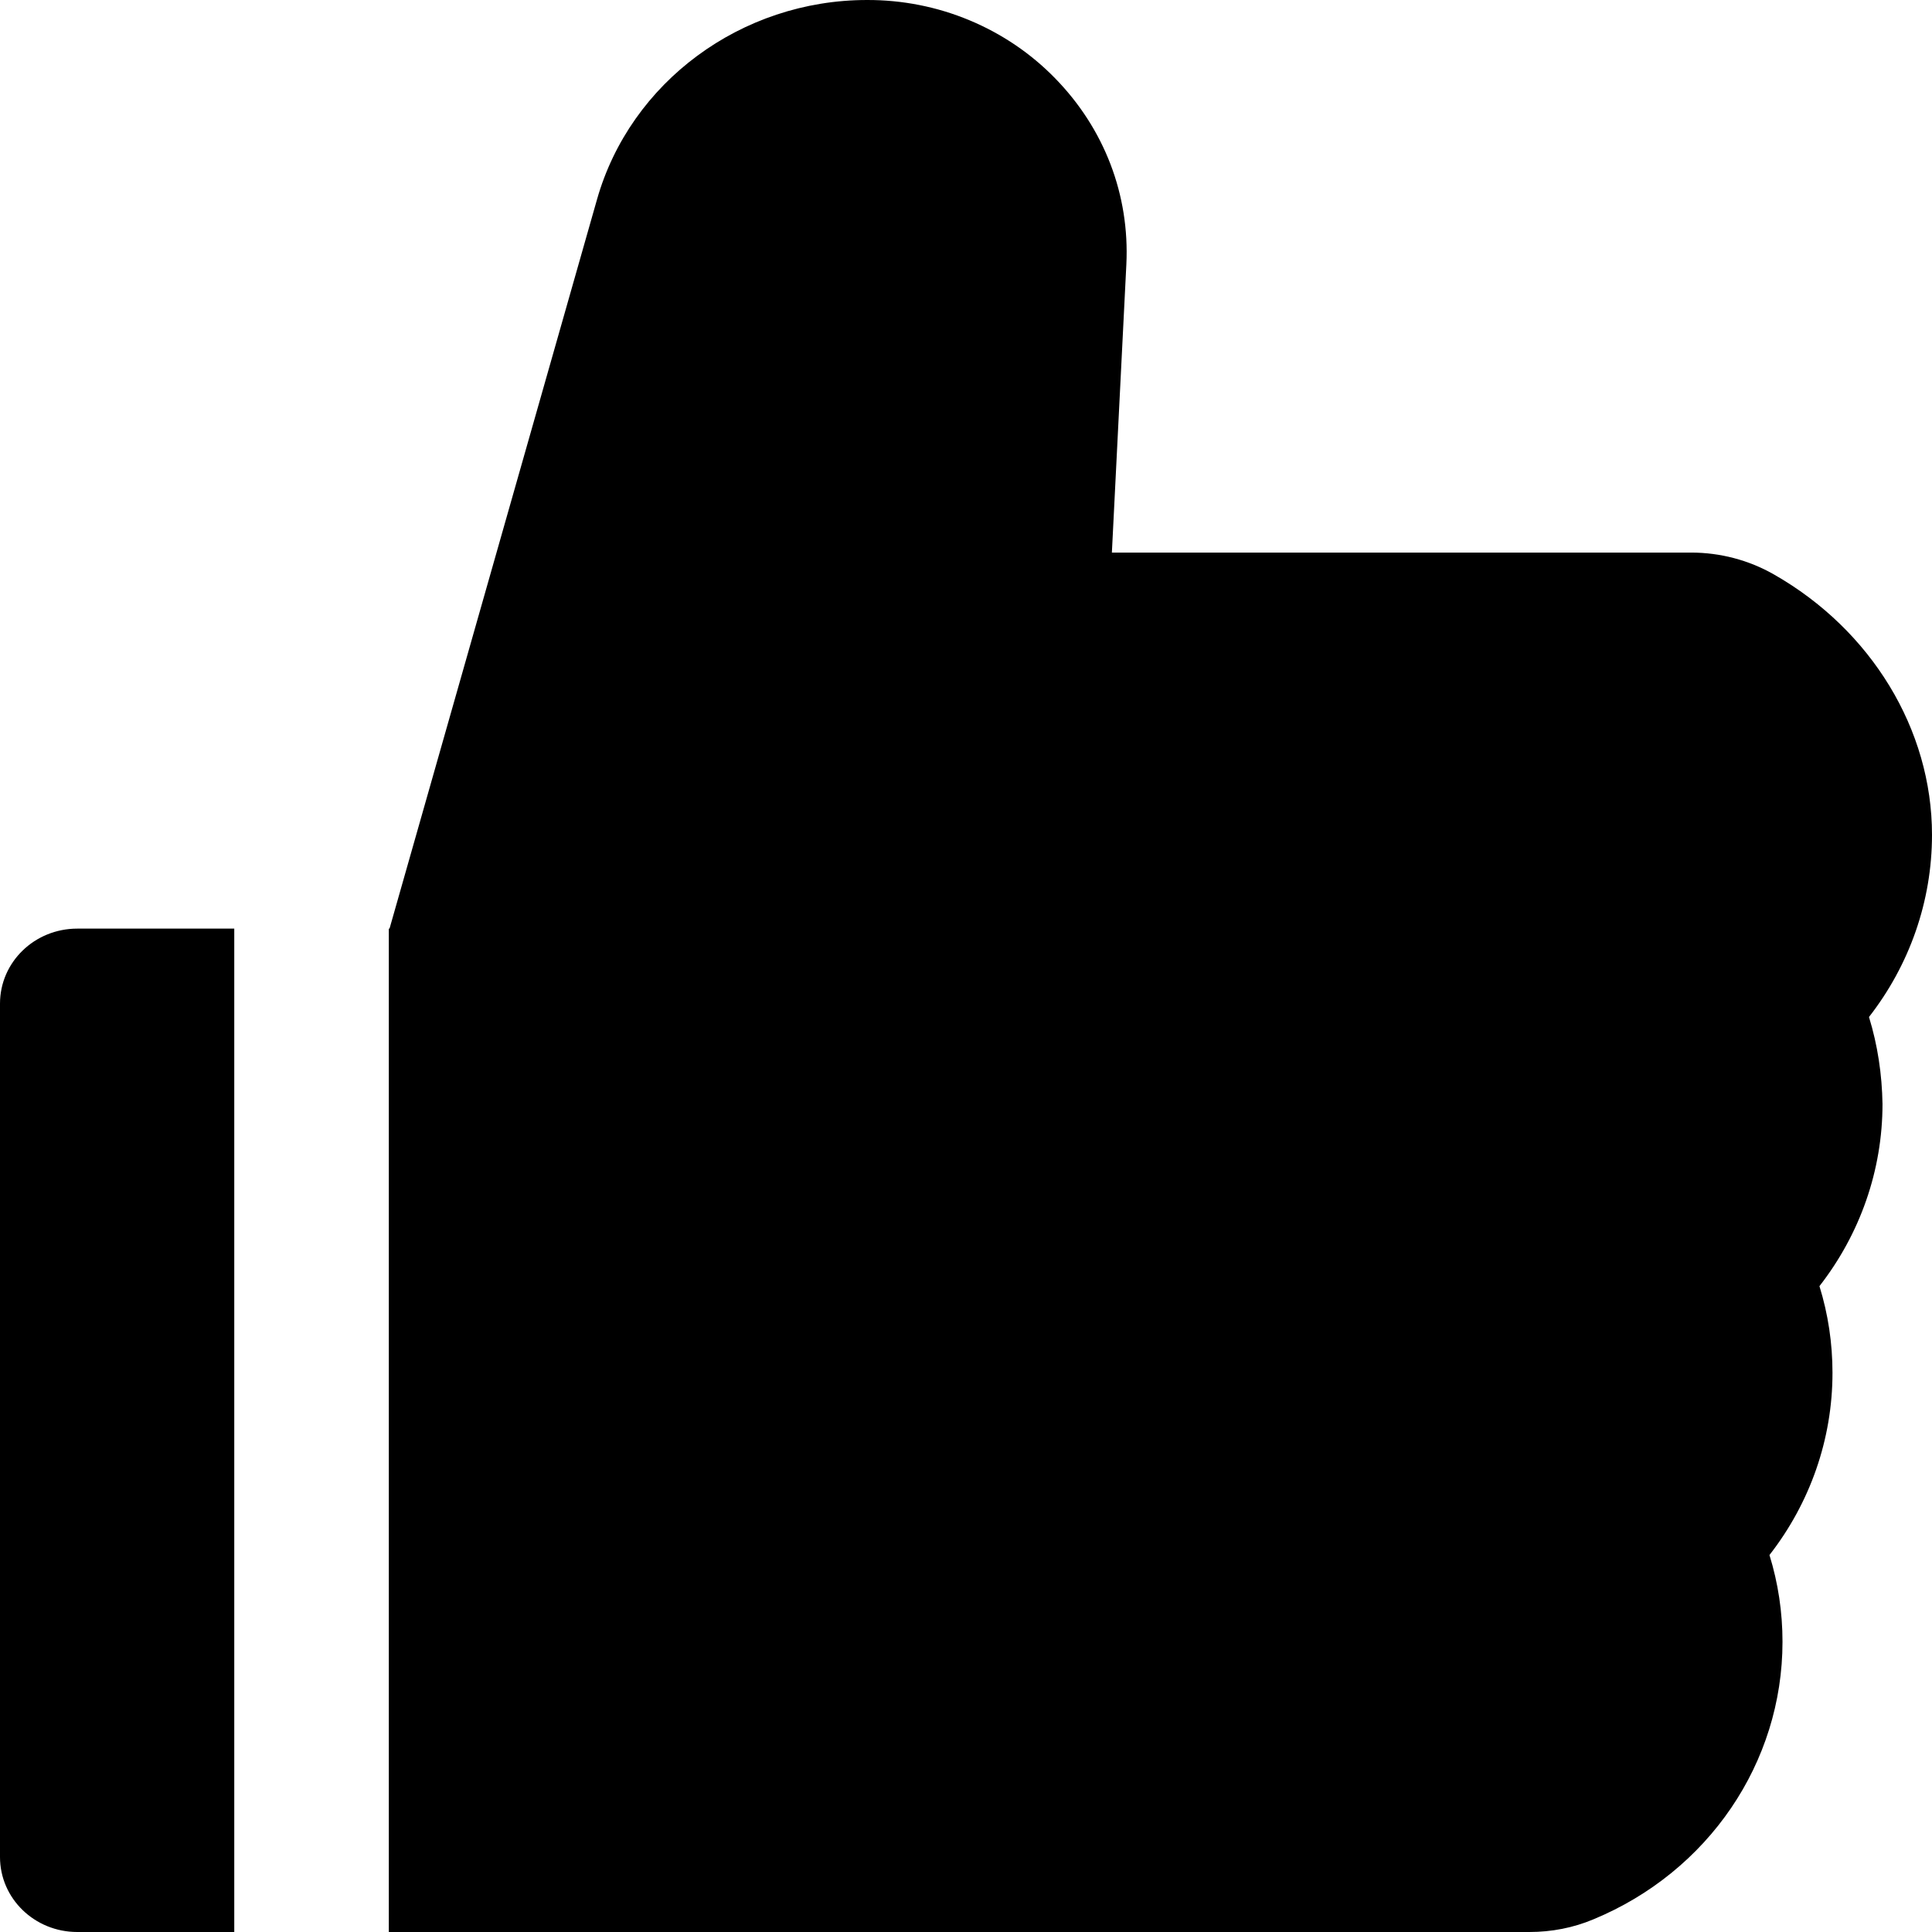 <svg width="63" height="63" viewBox="0 0 63 63"  xmlns="http://www.w3.org/2000/svg">
    <path d="M60.945 33.163C62.268 31.466 63 29.386 63 27.223C63 23.79 61.023 20.541 57.842 18.73C57.023 18.263 56.09 18.018 55.141 18.019H36.257L36.729 8.623C36.839 6.353 36.012 4.197 34.406 2.553C33.617 1.743 32.666 1.099 31.611 0.66C30.556 0.22 29.419 -0.004 28.271 5.64191e-05C24.176 5.64191e-05 20.554 2.676 19.467 6.506L12.702 30.281H12.679V63H49.872C50.597 63 51.306 62.862 51.959 62.587C55.708 61.035 58.125 57.48 58.125 53.536C58.125 52.573 57.984 51.625 57.7 50.707C59.023 49.01 59.755 46.931 59.755 44.767C59.755 43.804 59.614 42.856 59.33 41.939C60.653 40.242 61.386 38.162 61.386 35.999C61.37 35.036 61.228 34.08 60.945 33.163ZM0 32.727V60.554C0 61.907 1.126 63 2.52 63H7.639V30.281H2.52C1.126 30.281 0 31.374 0 32.727Z"/>
</svg>
